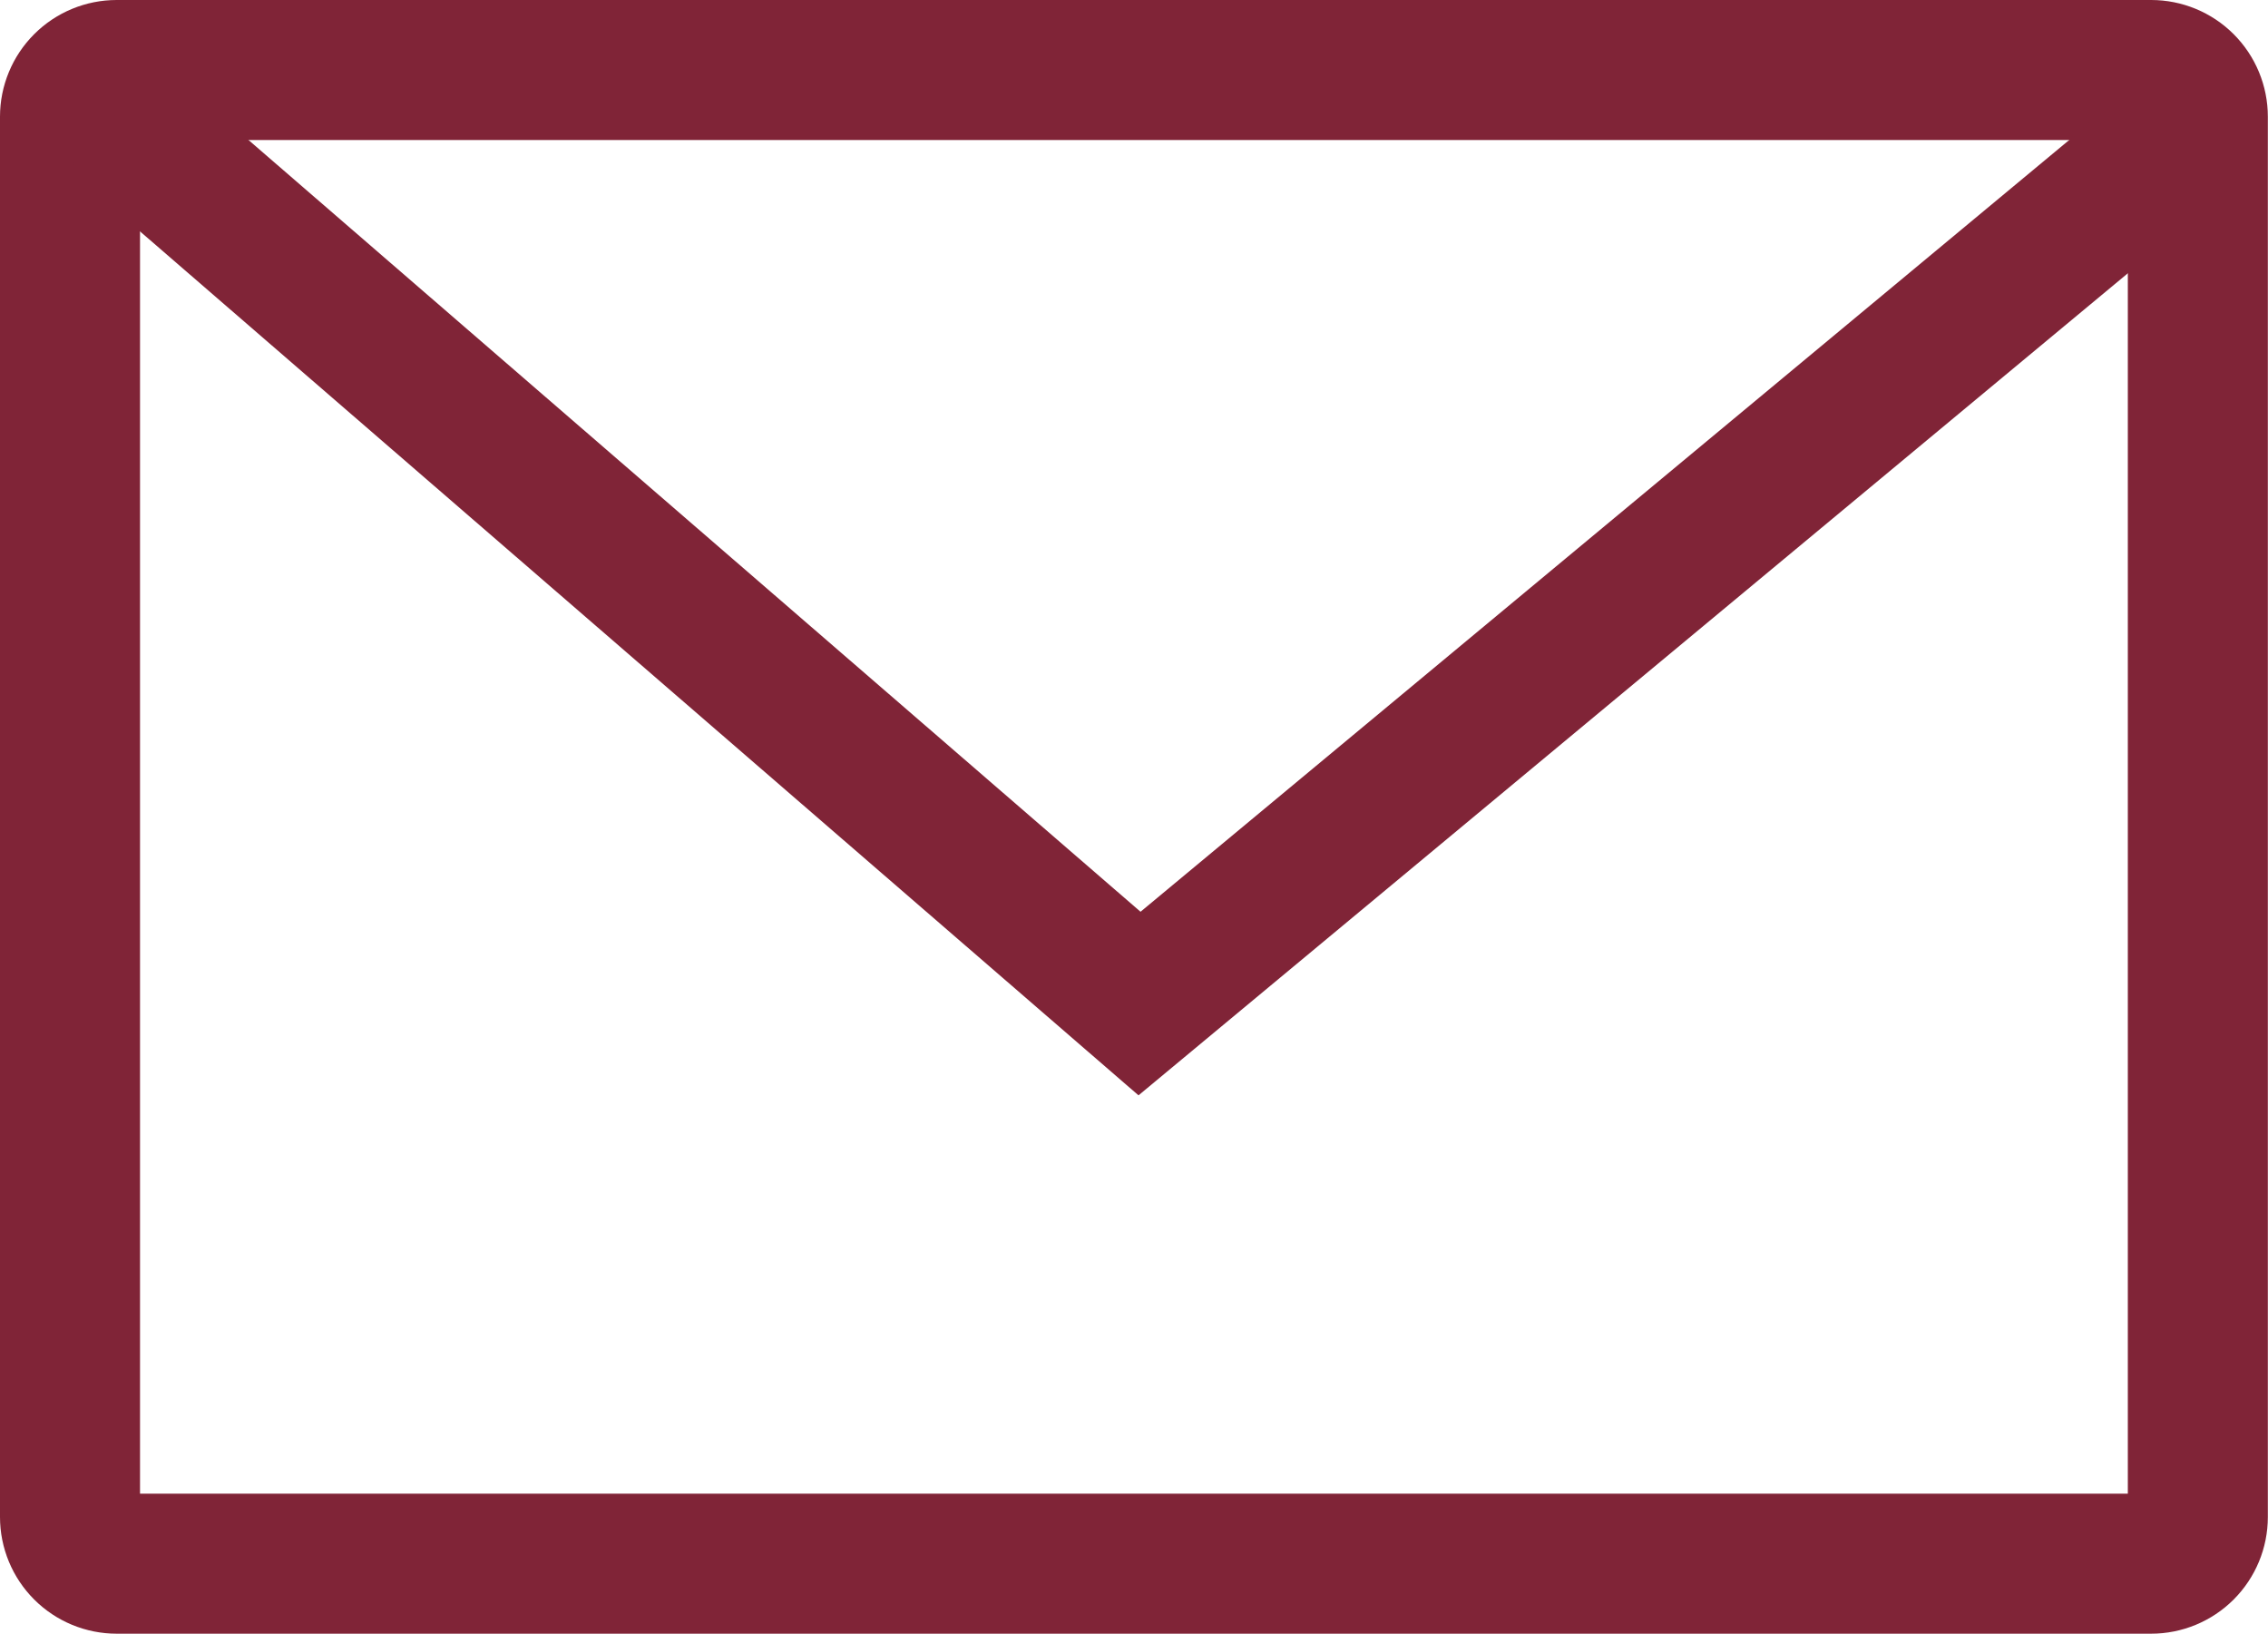 <svg xmlns="http://www.w3.org/2000/svg" xmlns:xlink="http://www.w3.org/1999/xlink" width="14.578" height="10.5" viewBox="0 0 14.578 10.5">
  <defs>
    <clipPath id="clip-path">
      <path id="Path_197" data-name="Path 197" d="M1.082-11.85v8.7H13.859v-8.7Zm-.15-.9H14.009a.75.75,0,0,1,.75.75v9a.75.75,0,0,1-.75.75H.932A.75.75,0,0,1,.182-3v-9A.75.75,0,0,1,.932-12.75Z" fill="none"/>
    </clipPath>
    <clipPath id="clip-path-2">
      <path id="Path_199" data-name="Path 199" d="M7.513-6.89l-6.3-5.45-.589.681L7.5-5.71l7.154-5.944-.575-.692Z" fill="none"/>
    </clipPath>
  </defs>
  <g id="Group_293" data-name="Group 293" transform="translate(-0.182 12.75)">
    <g id="Group_291" data-name="Group 291" clip-path="url(#clip-path)">
      <path id="Path_196" data-name="Path 196" d="M-4.818,2.75H19.759v-20.5H-4.818Z" fill="#802437"/>
    </g>
    <g id="Group_292" data-name="Group 292" clip-path="url(#clip-path-2)">
      <path id="Path_198" data-name="Path 198" d="M-4.373-.71H19.656V-17.346H-4.373Z" fill="#802437"/>
    </g>
  </g>
</svg>
